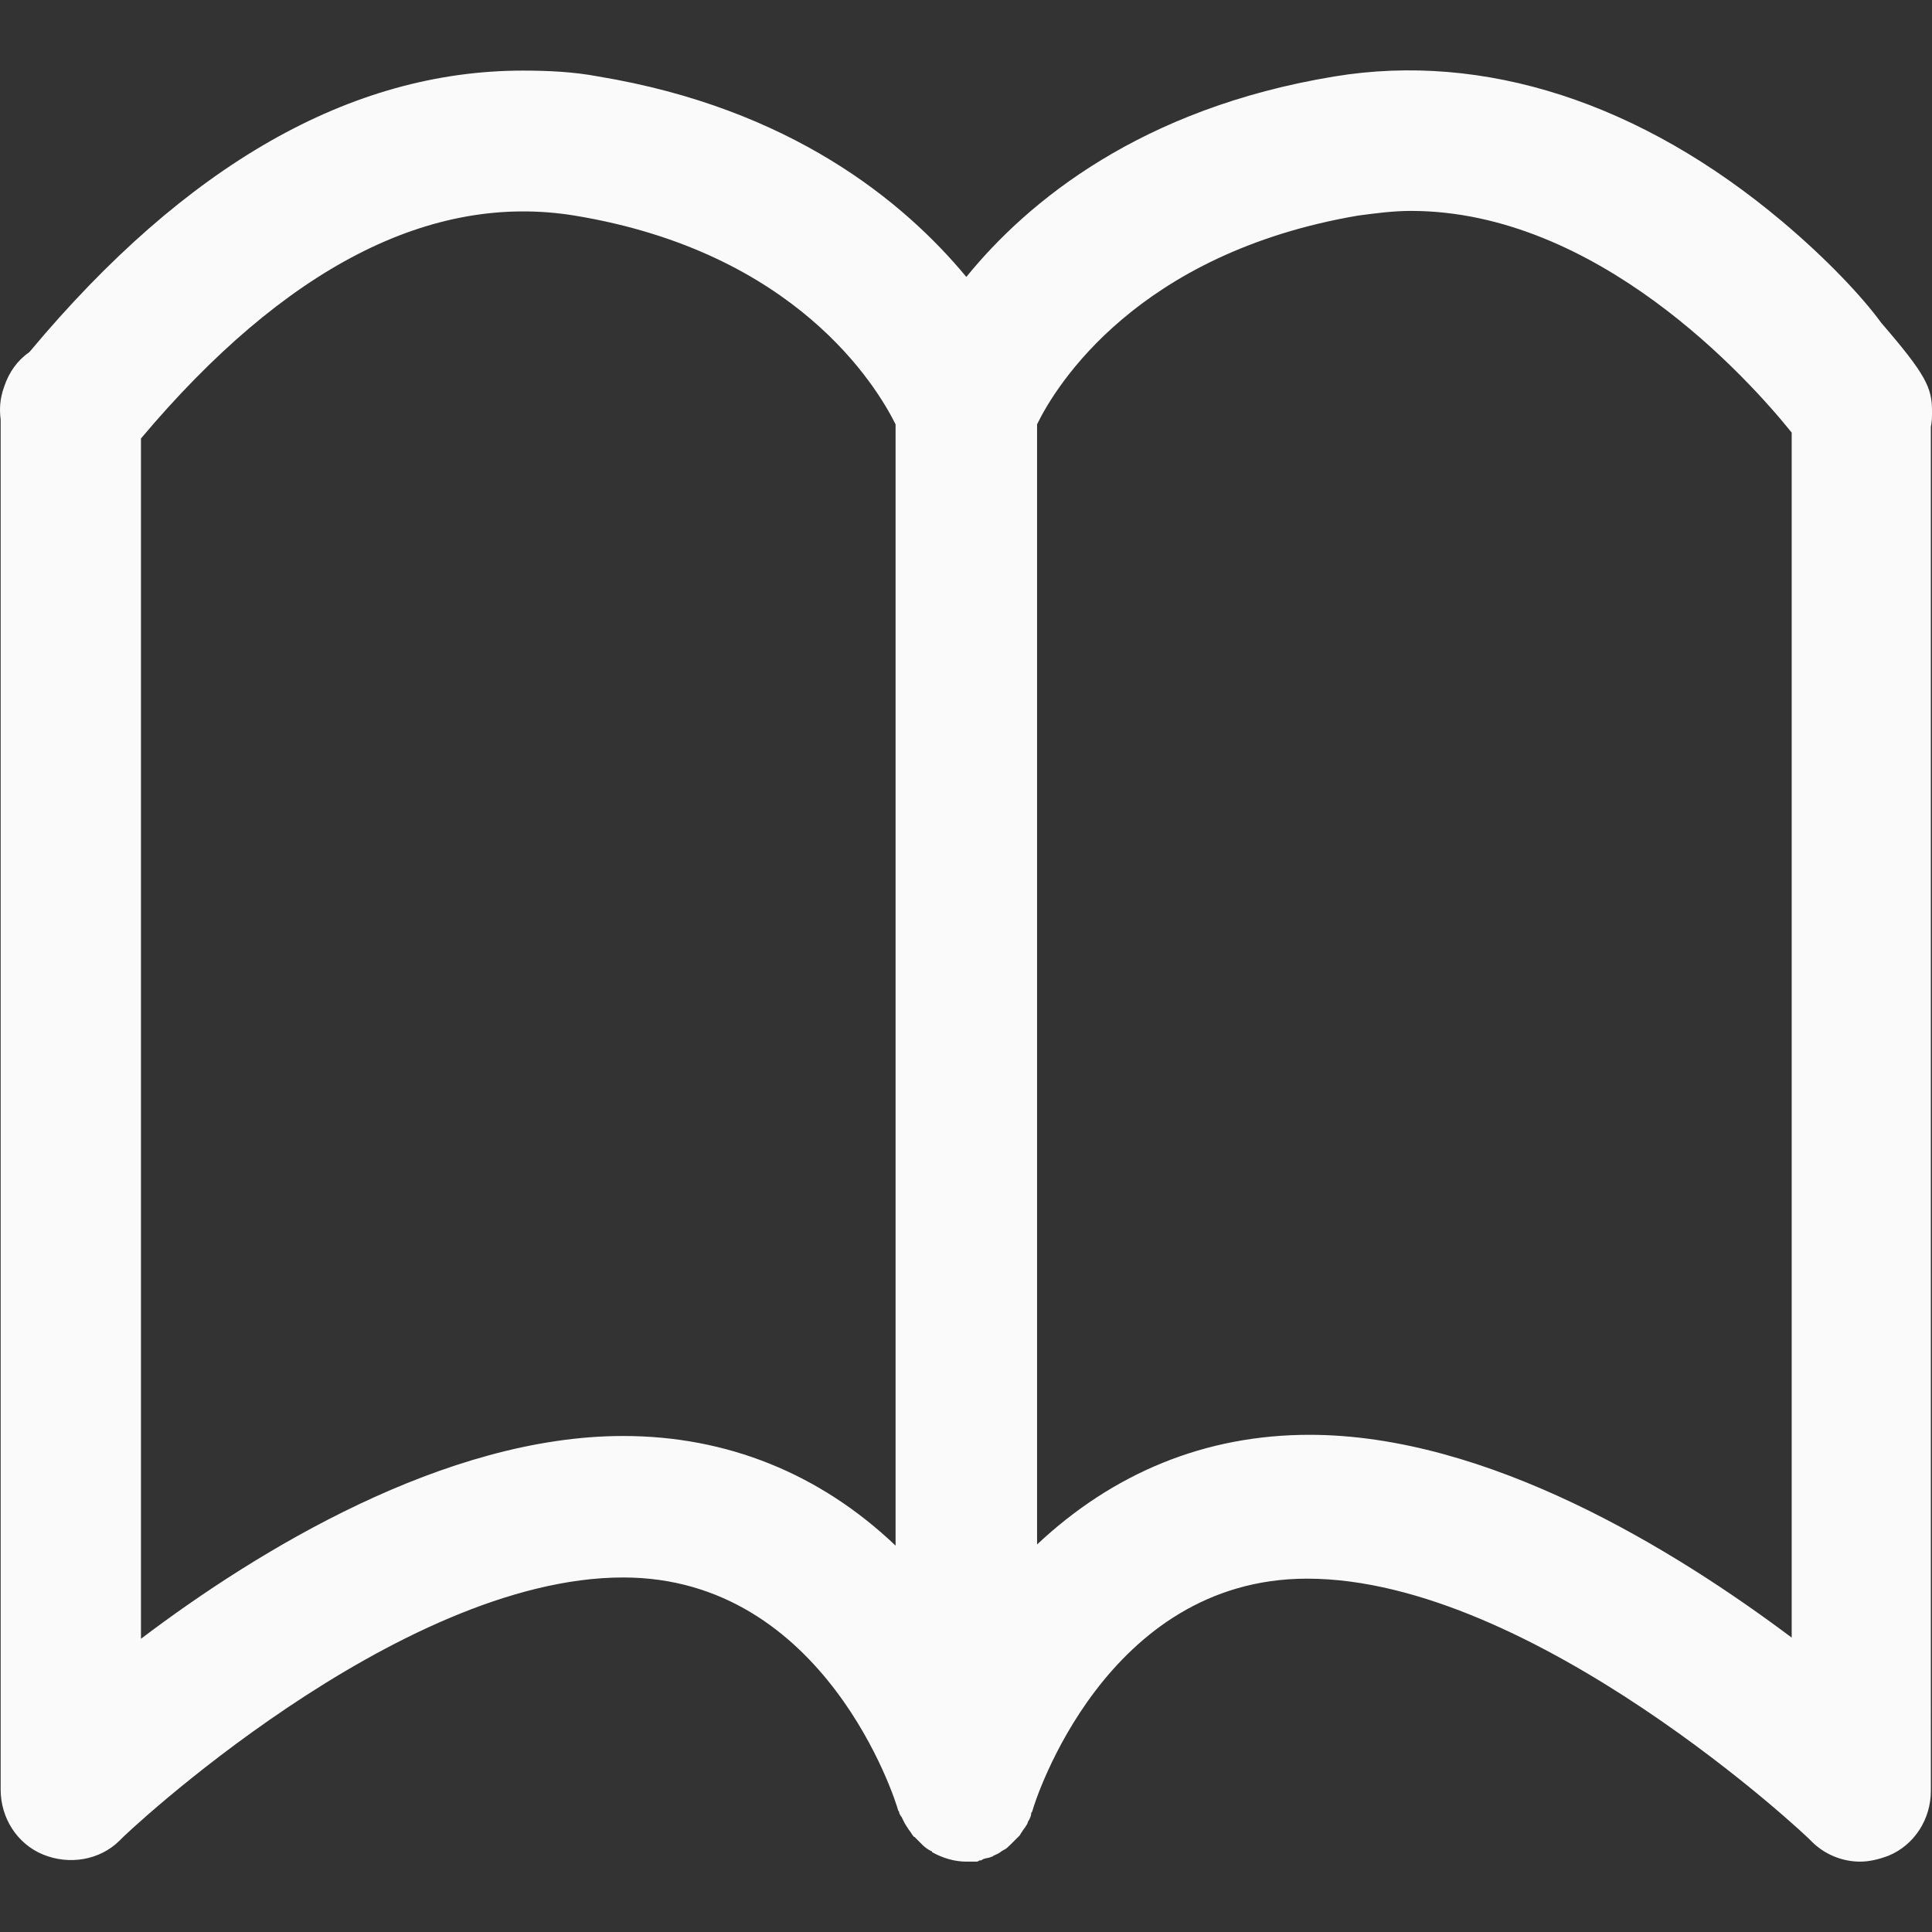 <?xml version="1.0" encoding="iso-8859-1"?>
<!-- Generator: Adobe Illustrator 18.1.1, SVG Export Plug-In . SVG Version: 6.00 Build 0)  -->
<svg version="1.1" id="Capa_1" xmlns="http://www.w3.org/2000/svg" xmlns:xlink="http://www.w3.org/1999/xlink" x="0px" y="0px"
	 viewBox="0 0 464.257 464.257" style="enable-background:new 0 0 464.257 464.257;" xml:space="preserve">
<rect x="0" y="0" width="464.257" height="464.257" fill="#333333" stroke="none"/>
<g>
	<g>
		<path style="fill:#fafafa;"
    d="M428.274,53.231c-34-28.617-71.683-40.8-107.667-34.85c-46.467,7.65-73.667,30.033-88.4,48.167
			c-15.017-18.133-42.217-40.517-88.4-48.167c-5.95-1.133-12.183-1.417-18.133-1.417c-41.367,0-81.033,22.667-118.433,67.433
			l-0.283,0.283c-2.833,1.983-4.817,4.817-5.95,8.217c-1.133,3.117-1.133,5.667-0.85,7.933v329.233c0,6.8,3.967,13.033,10.2,15.583
			c6.233,2.55,13.6,1.417,18.417-3.4c0.567-0.85,66.583-63.183,120.983-63.183c48.45,0,65.45,53.55,66.017,55.817
			c0,0.283,0.283,0.283,0.283,0.567s0.283,0.85,0.567,1.133c0.283,0.567,0.567,1.133,0.85,1.7c0.283,0.283,0.283,0.567,0.567,0.85
			c0.283,0.567,0.85,1.133,1.133,1.7c0.283,0.283,0.283,0.567,0.567,0.567c0.567,0.567,1.133,1.133,1.417,1.417
			c0.283,0.283,0.283,0.283,0.567,0.567c0.567,0.567,1.417,1.133,1.983,1.417c0,0,0.283,0,0.283,0.283
			c2.55,1.417,5.383,2.267,8.217,2.267c0.283,0,0.283,0,0.567,0l0,0c0.567,0,1.133,0,1.7,0c0.283,0,0.567,0,0.85-0.283
			c0.283,0,0.567,0,0.85-0.283c0.567-0.283,1.417-0.283,1.983-0.567c0.283,0,0.567-0.283,0.567-0.283
			c0.567-0.283,1.417-0.567,1.983-1.133c0.283,0,0.283-0.283,0.567-0.283c0.567-0.283,1.133-0.85,1.7-1.417
			c0.283-0.283,0.283-0.283,0.567-0.567c0.567-0.567,1.133-1.133,1.417-1.417s0.283-0.567,0.567-0.85
			c0.283-0.567,0.85-1.133,1.133-1.7c0.283-0.283,0.283-0.85,0.567-1.133c0.283-0.567,0.567-1.133,0.567-1.7
			c0-0.283,0.283-0.283,0.283-0.567c0.567-2.267,17.567-55.817,66.017-55.817c54.4,0,120.7,62.333,121.267,63.183
			c3.117,3.117,7.367,4.817,11.617,4.817c2.267,0,4.533-0.567,6.8-1.417c6.233-2.55,10.2-8.783,10.2-15.583V102.531
			c0.283-1.133,0.283-2.55,0.283-3.683c0-5.667-1.417-8.783-12.183-21.25C447.541,71.365,439.041,62.298,428.274,53.231z
			 M149.757,345.065c-42.783,0-87.833,27.483-115.883,48.733V105.365c34.567-41.083,69.7-59.217,104.267-53.55
			c53.267,8.783,72.533,41.083,77.067,50.15v269.45C197.074,354.131,174.691,345.065,149.757,345.065z M430.541,393.515
			c-28.333-21.25-73.1-48.733-115.883-48.733c-24.933,0-47.033,9.067-65.45,26.35V101.965c4.533-9.35,24.083-41.083,77.067-50.15
			c4.25-0.567,8.5-1.133,12.75-1.133c44.767,0,81.033,40.233,91.517,53.267L430.541,393.515L430.541,393.515z"/>
	</g>
</g>
</svg>
